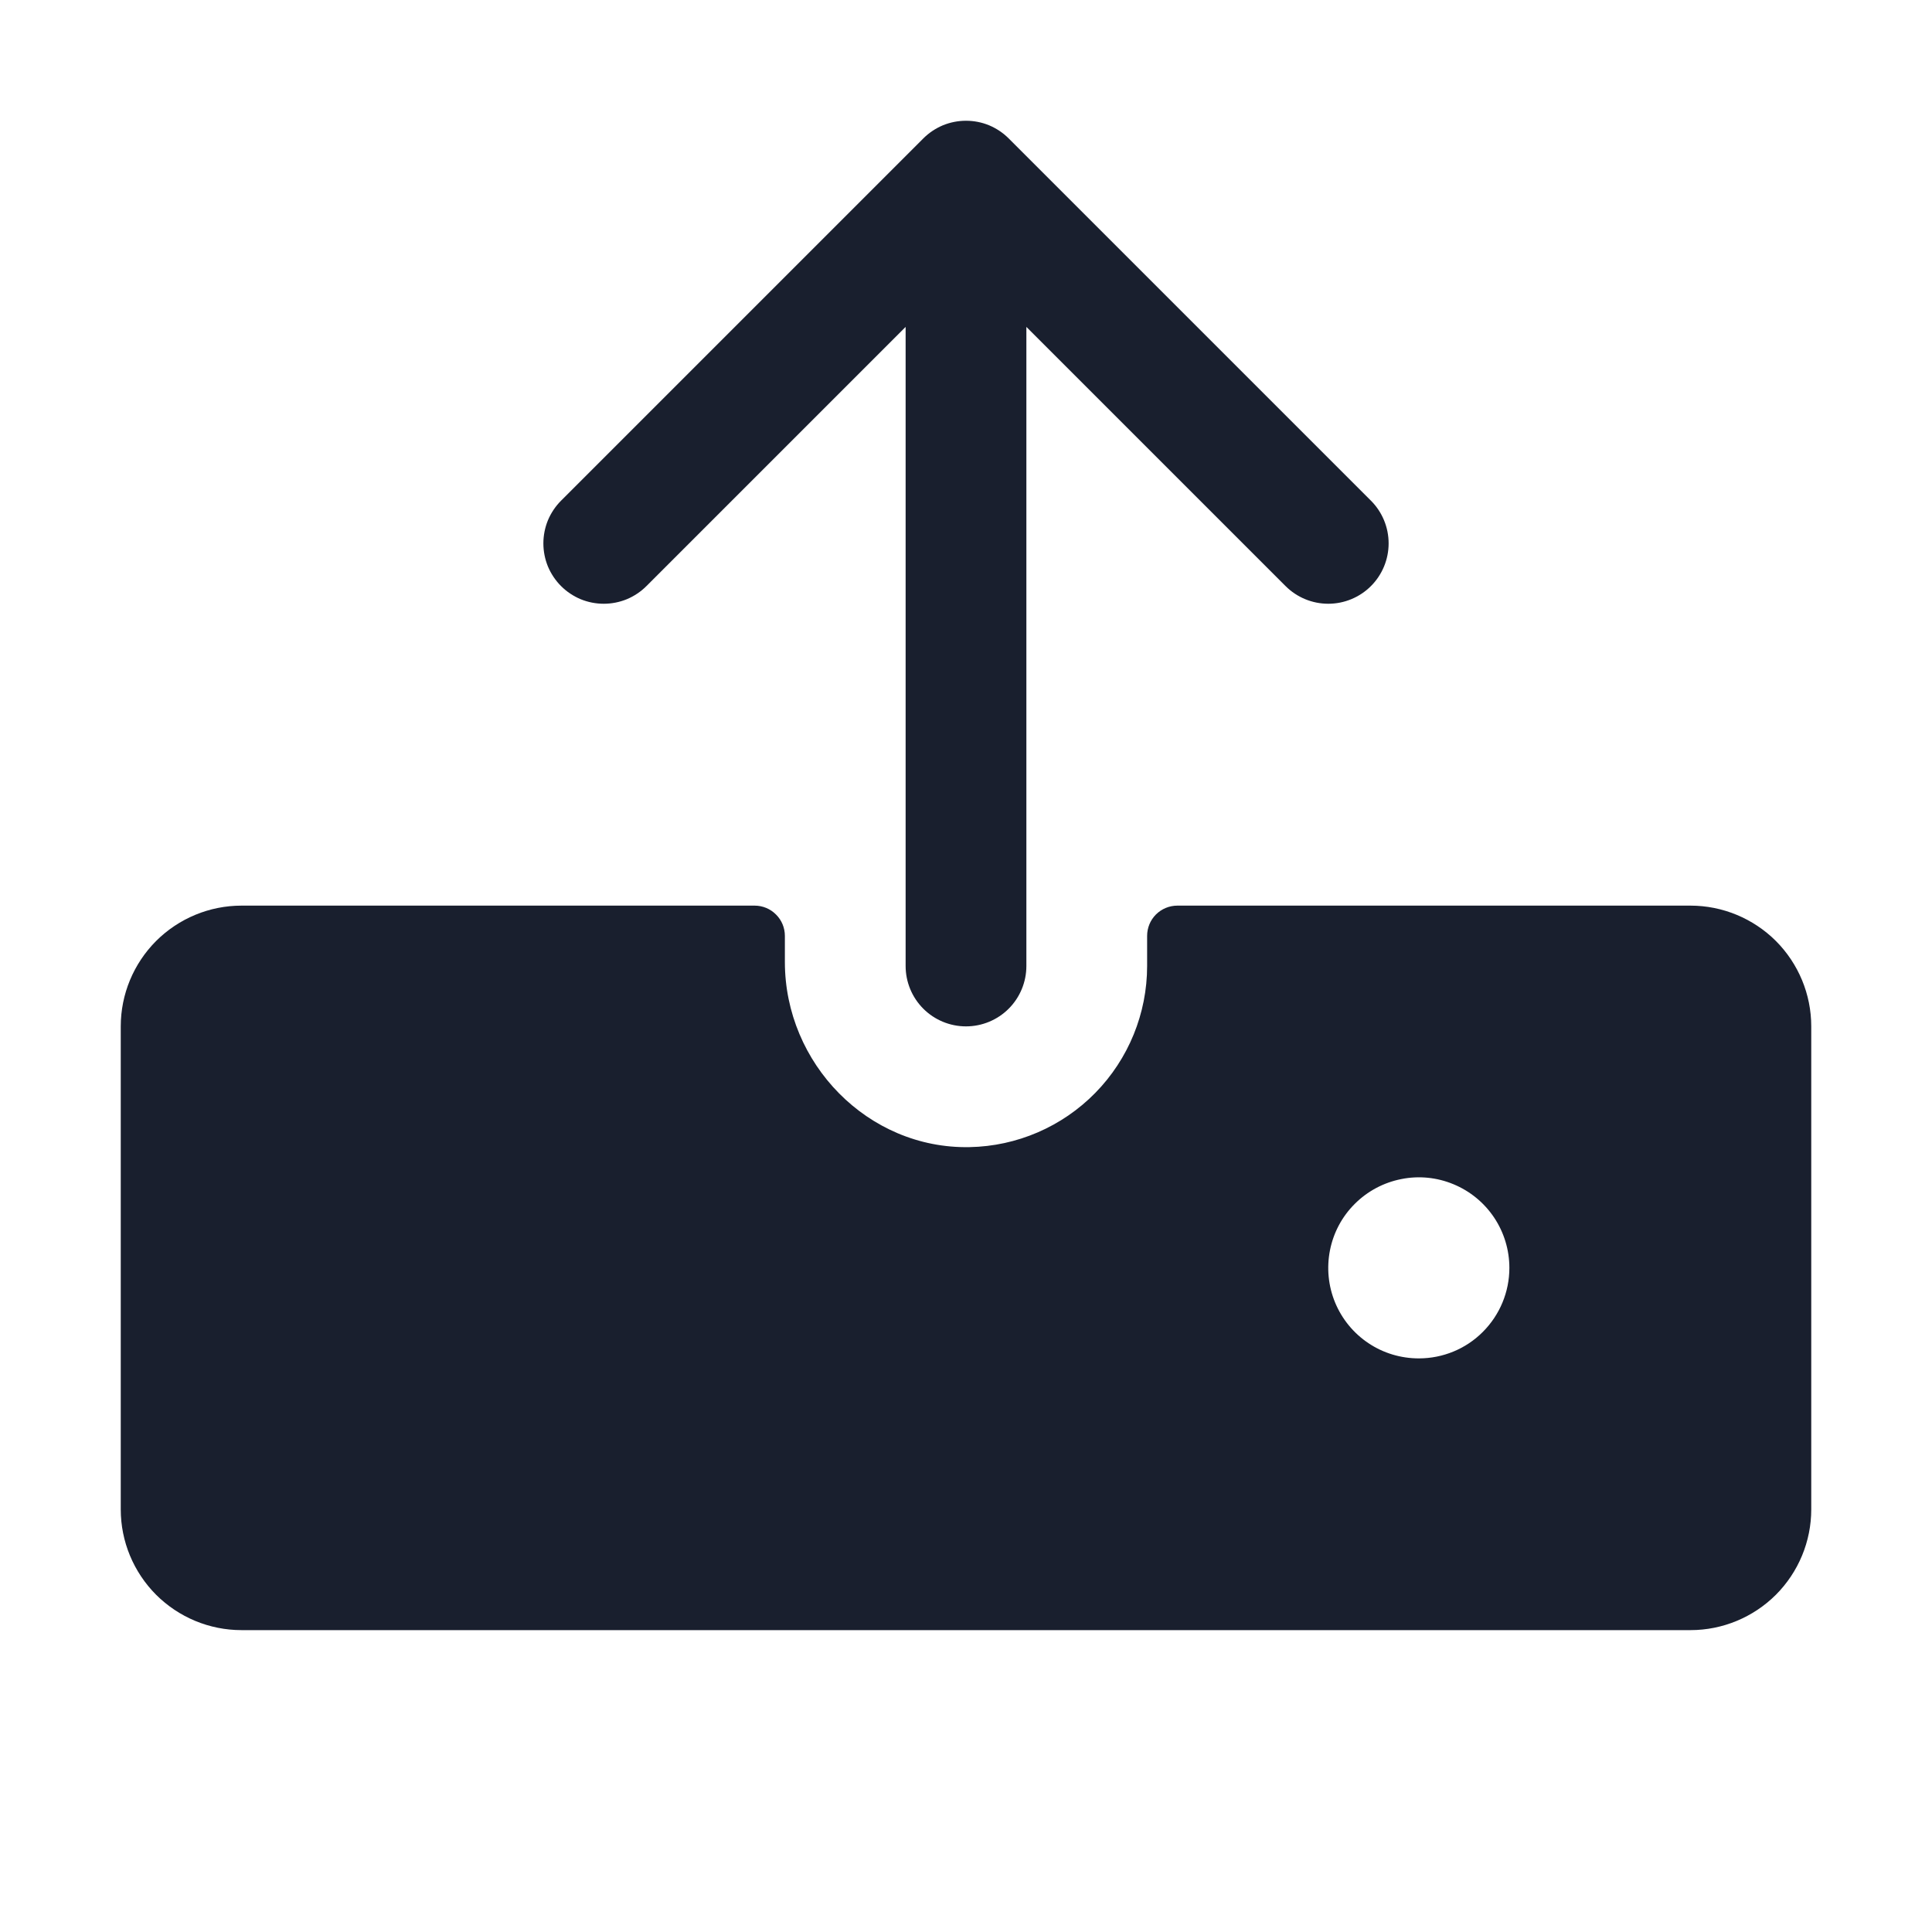 <svg width="20" height="20" viewBox="0 0 20 20" fill="none" xmlns="http://www.w3.org/2000/svg">
<path d="M5.808 6.067C5.75 6.009 5.704 5.94 5.672 5.864C5.641 5.788 5.625 5.707 5.625 5.625C5.625 5.543 5.641 5.462 5.672 5.386C5.704 5.31 5.75 5.241 5.808 5.183L9.558 1.433C9.616 1.375 9.685 1.329 9.761 1.297C9.837 1.266 9.918 1.25 10 1.25C10.082 1.25 10.164 1.266 10.239 1.297C10.315 1.329 10.384 1.375 10.442 1.433L14.192 5.183C14.309 5.3 14.375 5.459 14.375 5.625C14.375 5.791 14.309 5.95 14.192 6.067C14.075 6.184 13.916 6.25 13.75 6.25C13.584 6.25 13.425 6.184 13.308 6.067L10.625 3.384V10C10.625 10.166 10.559 10.325 10.442 10.442C10.325 10.559 10.166 10.625 10 10.625C9.834 10.625 9.675 10.559 9.558 10.442C9.441 10.325 9.375 10.166 9.375 10V3.384L6.692 6.067C6.634 6.125 6.565 6.171 6.489 6.203C6.413 6.234 6.332 6.25 6.25 6.25C6.168 6.25 6.087 6.234 6.011 6.203C5.935 6.171 5.866 6.125 5.808 6.067ZM18.75 10.625V15.625C18.75 15.957 18.618 16.274 18.384 16.509C18.149 16.743 17.831 16.875 17.5 16.875H2.5C2.168 16.875 1.851 16.743 1.616 16.509C1.382 16.274 1.25 15.957 1.25 15.625V10.625C1.25 10.293 1.382 9.976 1.616 9.741C1.851 9.507 2.168 9.375 2.5 9.375H7.812C7.895 9.375 7.975 9.408 8.033 9.467C8.092 9.525 8.125 9.605 8.125 9.688V9.958C8.125 11.009 8.984 11.895 10.036 11.875C10.527 11.866 10.995 11.664 11.339 11.313C11.682 10.963 11.875 10.491 11.875 10V9.688C11.875 9.605 11.908 9.525 11.966 9.467C12.025 9.408 12.105 9.375 12.188 9.375H17.5C17.831 9.375 18.149 9.507 18.384 9.741C18.618 9.976 18.75 10.293 18.75 10.625ZM15.625 13.125C15.625 12.94 15.57 12.758 15.467 12.604C15.364 12.45 15.218 12.33 15.046 12.259C14.875 12.188 14.687 12.169 14.505 12.206C14.323 12.242 14.156 12.331 14.025 12.462C13.893 12.593 13.804 12.76 13.768 12.942C13.732 13.124 13.75 13.312 13.821 13.484C13.892 13.655 14.012 13.802 14.167 13.905C14.321 14.008 14.502 14.062 14.688 14.062C14.936 14.062 15.175 13.964 15.35 13.788C15.526 13.612 15.625 13.374 15.625 13.125Z" fill="#191F2E"/>
</svg>
